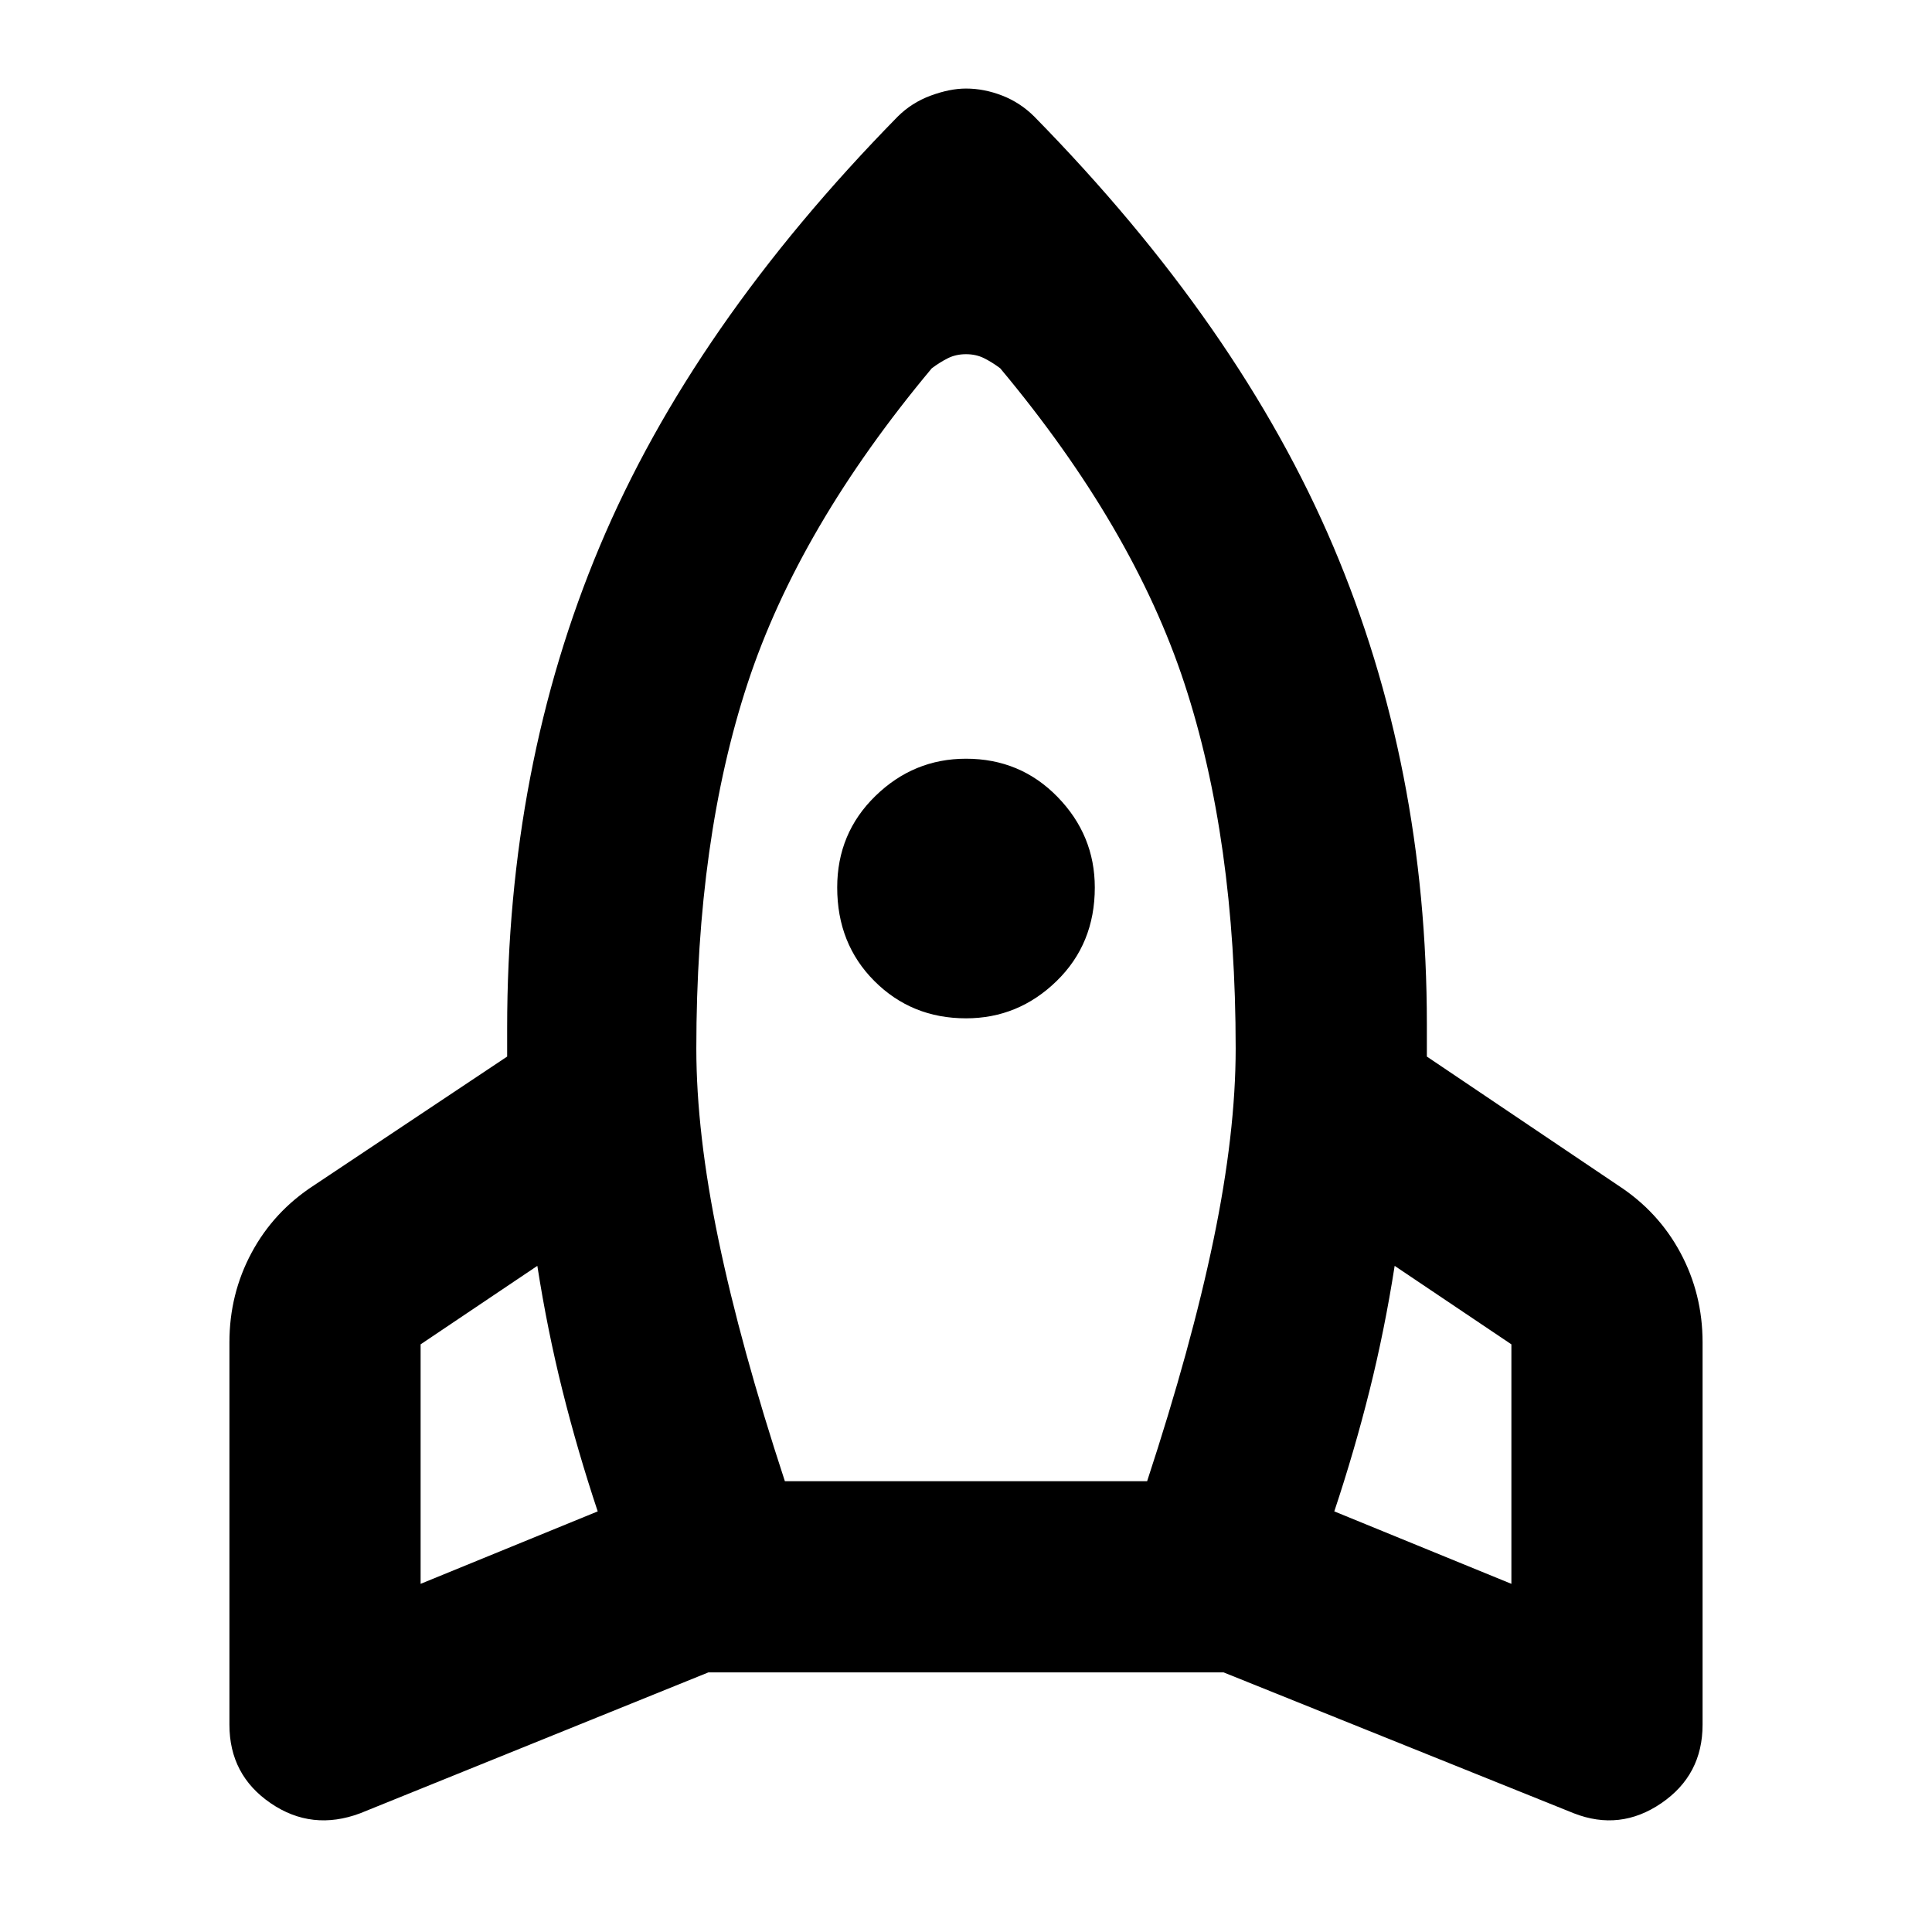 <svg xmlns="http://www.w3.org/2000/svg" width="48" height="48" viewBox="0 0 48 48"><path d="M14.85 37.55q-.5-1.5-.875-3t-.625-3.1l-2.9 1.95v5.95Zm8.3-28.4q-3.3 3.95-4.575 7.825Q17.3 20.85 17.3 26.05q0 2.1.55 4.75t1.65 6h9q1.1-3.35 1.65-6 .55-2.65.55-4.75 0-5.2-1.275-9.075Q28.15 13.1 24.85 9.15q-.2-.15-.4-.25T24 8.8q-.25 0-.45.1t-.4.25ZM24 25.3q-1.35 0-2.275-.925-.925-.925-.925-2.325 0-1.35.95-2.275.95-.925 2.25-.925 1.35 0 2.275.95.925.95.925 2.25 0 1.4-.95 2.325-.95.925-2.25.925Zm9.15 12.25 4.4 1.8V33.4l-2.9-1.95q-.25 1.6-.625 3.1t-.875 3ZM25.7 2.9q5.1 5.2 7.425 10.675Q35.45 19.05 35.45 25.45v.8l4.75 3.2q1 .65 1.55 1.675t.55 2.225v9.5q0 1.25-1.025 1.95t-2.175.25l-8.7-3.5H17.6l-8.65 3.5q-1.2.45-2.225-.25Q5.7 44.1 5.7 42.85v-9.5q0-1.2.55-2.225Q6.8 30.1 7.8 29.45l4.8-3.2v-.7q0-6.5 2.3-11.975T22.3 2.9q.35-.35.825-.525Q23.6 2.2 24 2.2q.45 0 .9.175t.8.525Z"/></svg>